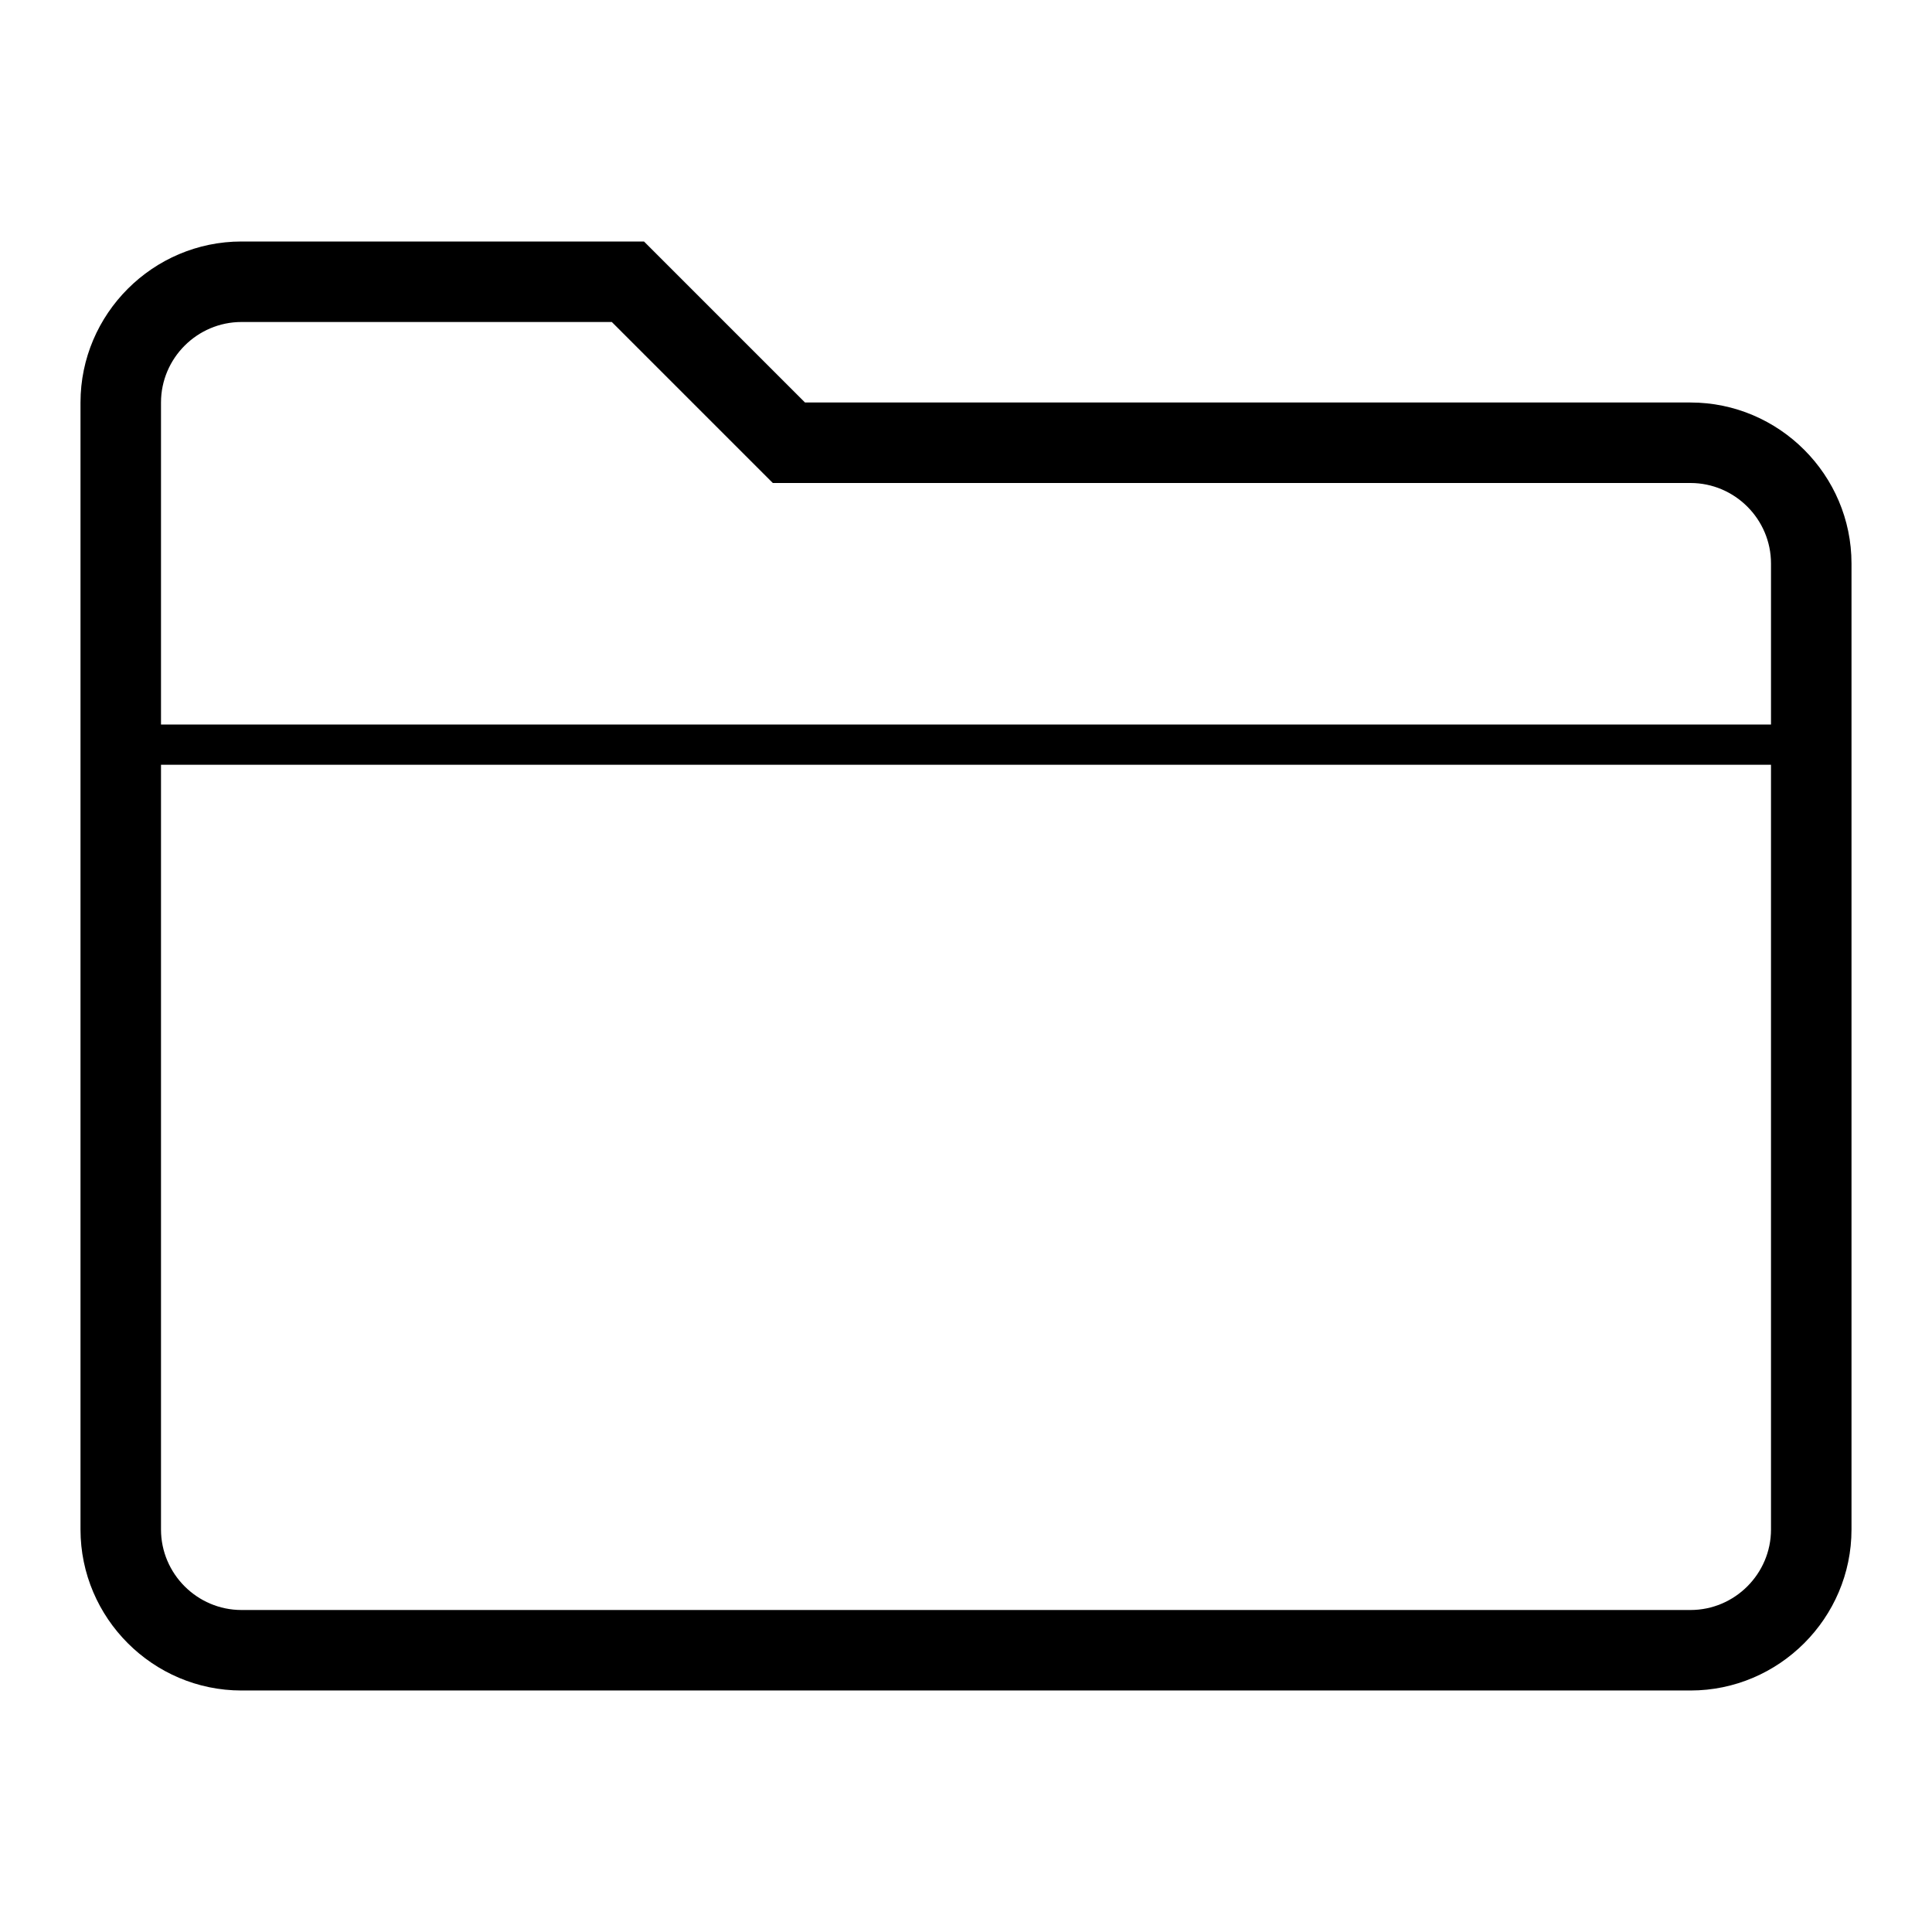 <?xml version="1.0" encoding="utf-8"?>
<!-- Generator: Adobe Illustrator 21.0.0, SVG Export Plug-In . SVG Version: 6.00 Build 0)  -->
<svg version="1.1" id="图层_1" xmlns="http://www.w3.org/2000/svg" xmlns:xlink="http://www.w3.org/1999/xlink" x="0px" y="0px"
	 viewBox="0 0 48 48" style="enable-background:new 0 0 48 48;" xml:space="preserve">
<style type="text/css">
	.st0{fill:#060001;}
	.st1{fill:#040000;}
	.st2{fill:#221815;}
	.st3{fill:#080102;}
	.st4{fill:#070001;}
</style>
<path d="M42,10H20l-4-4H6c-2.2,0-4,1.8-4,4v28c0,2.2,1.8,4,4,4h36c2.2,0,4-1.8,4-4V14C46,11.8,44.2,10,42,10z M44,38
	c0,1.1-0.9,2-2,2H6c-1.1,0-2-0.9-2-2V19h40V38z M44,18H4v-8c0-1.1,0.9-2,2-2h9.2l3.4,3.4l0.6,0.6H42c1.1,0,2,0.9,2,2V18z"/>
</svg>
